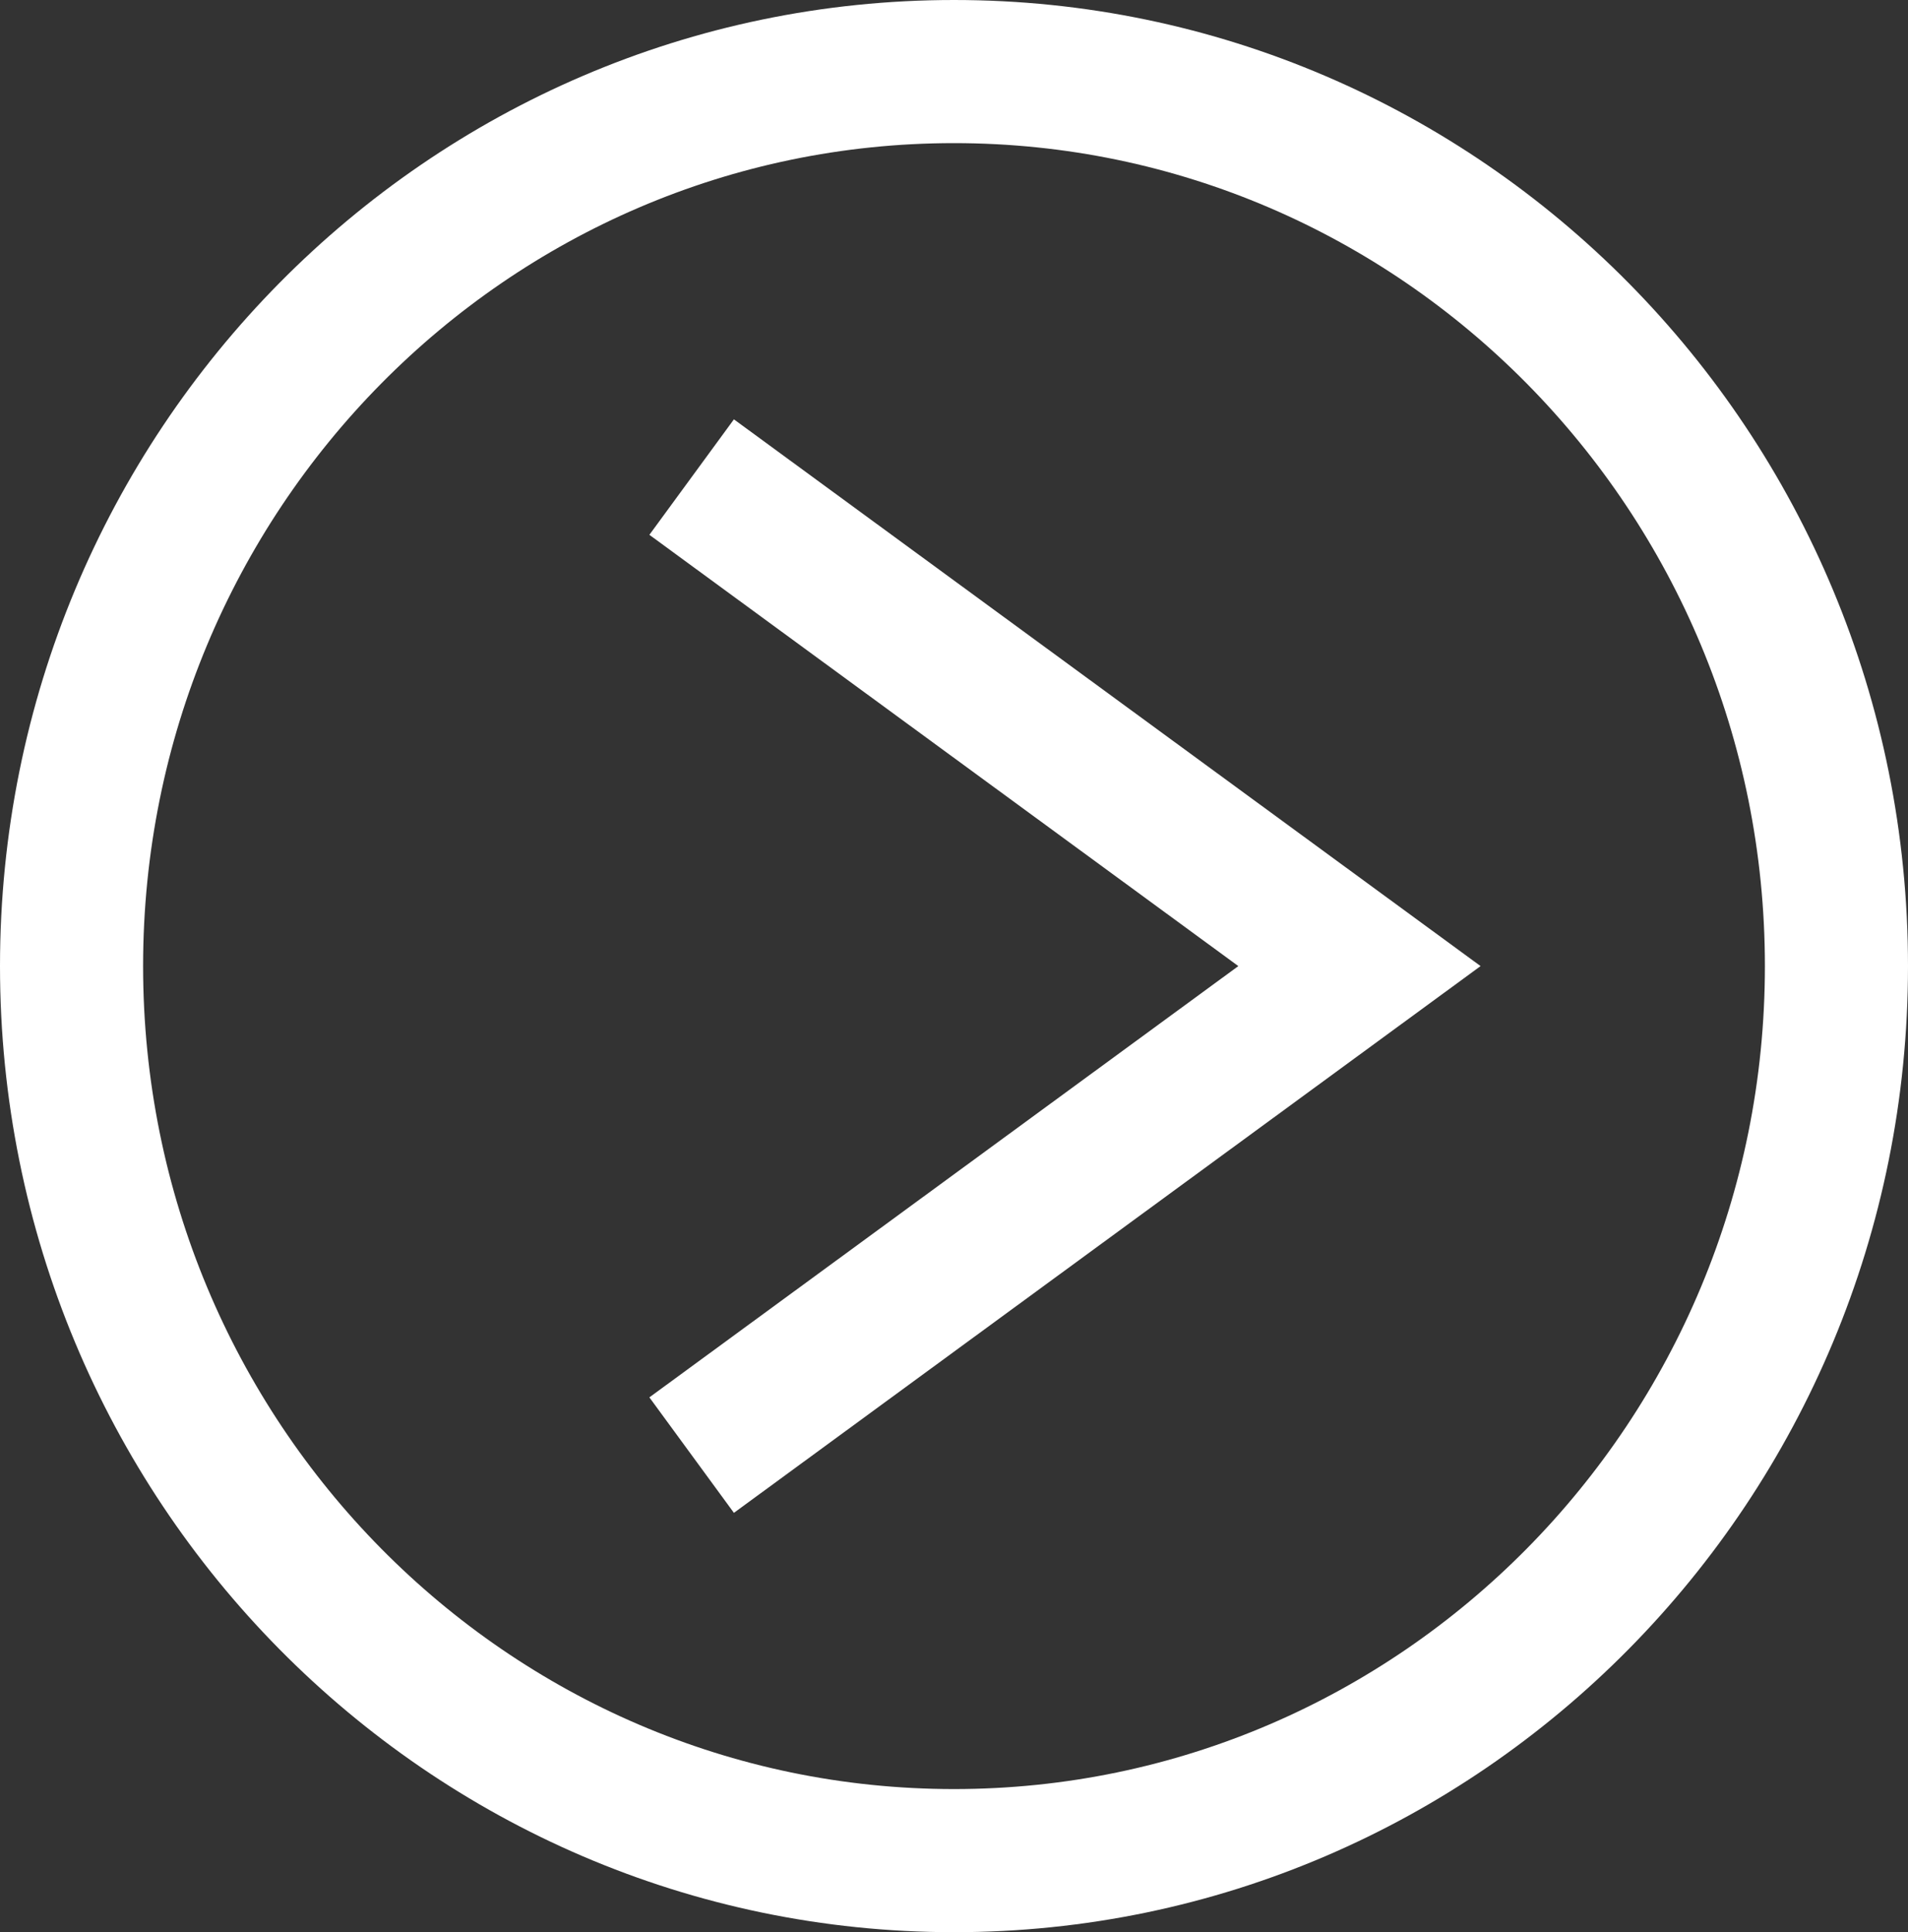 <svg width="80" height="81" viewBox="0 0 80 81" fill="none" xmlns="http://www.w3.org/2000/svg">
<rect x="0" y="0" width="80" height="81" fill="#333333" stroke="none"/>
<path d="M77 40.5C77 61.246 60.4 78 40 78C19.601 78 3 61.246 3 40.5C3 19.754 19.601 3 40 3C60.4 3 77 19.754 77 40.5Z" stroke="white" stroke-width="6"/>
<path d="M29 20L57 40.5L29 61" stroke="white" stroke-width="6"/>
</svg>
